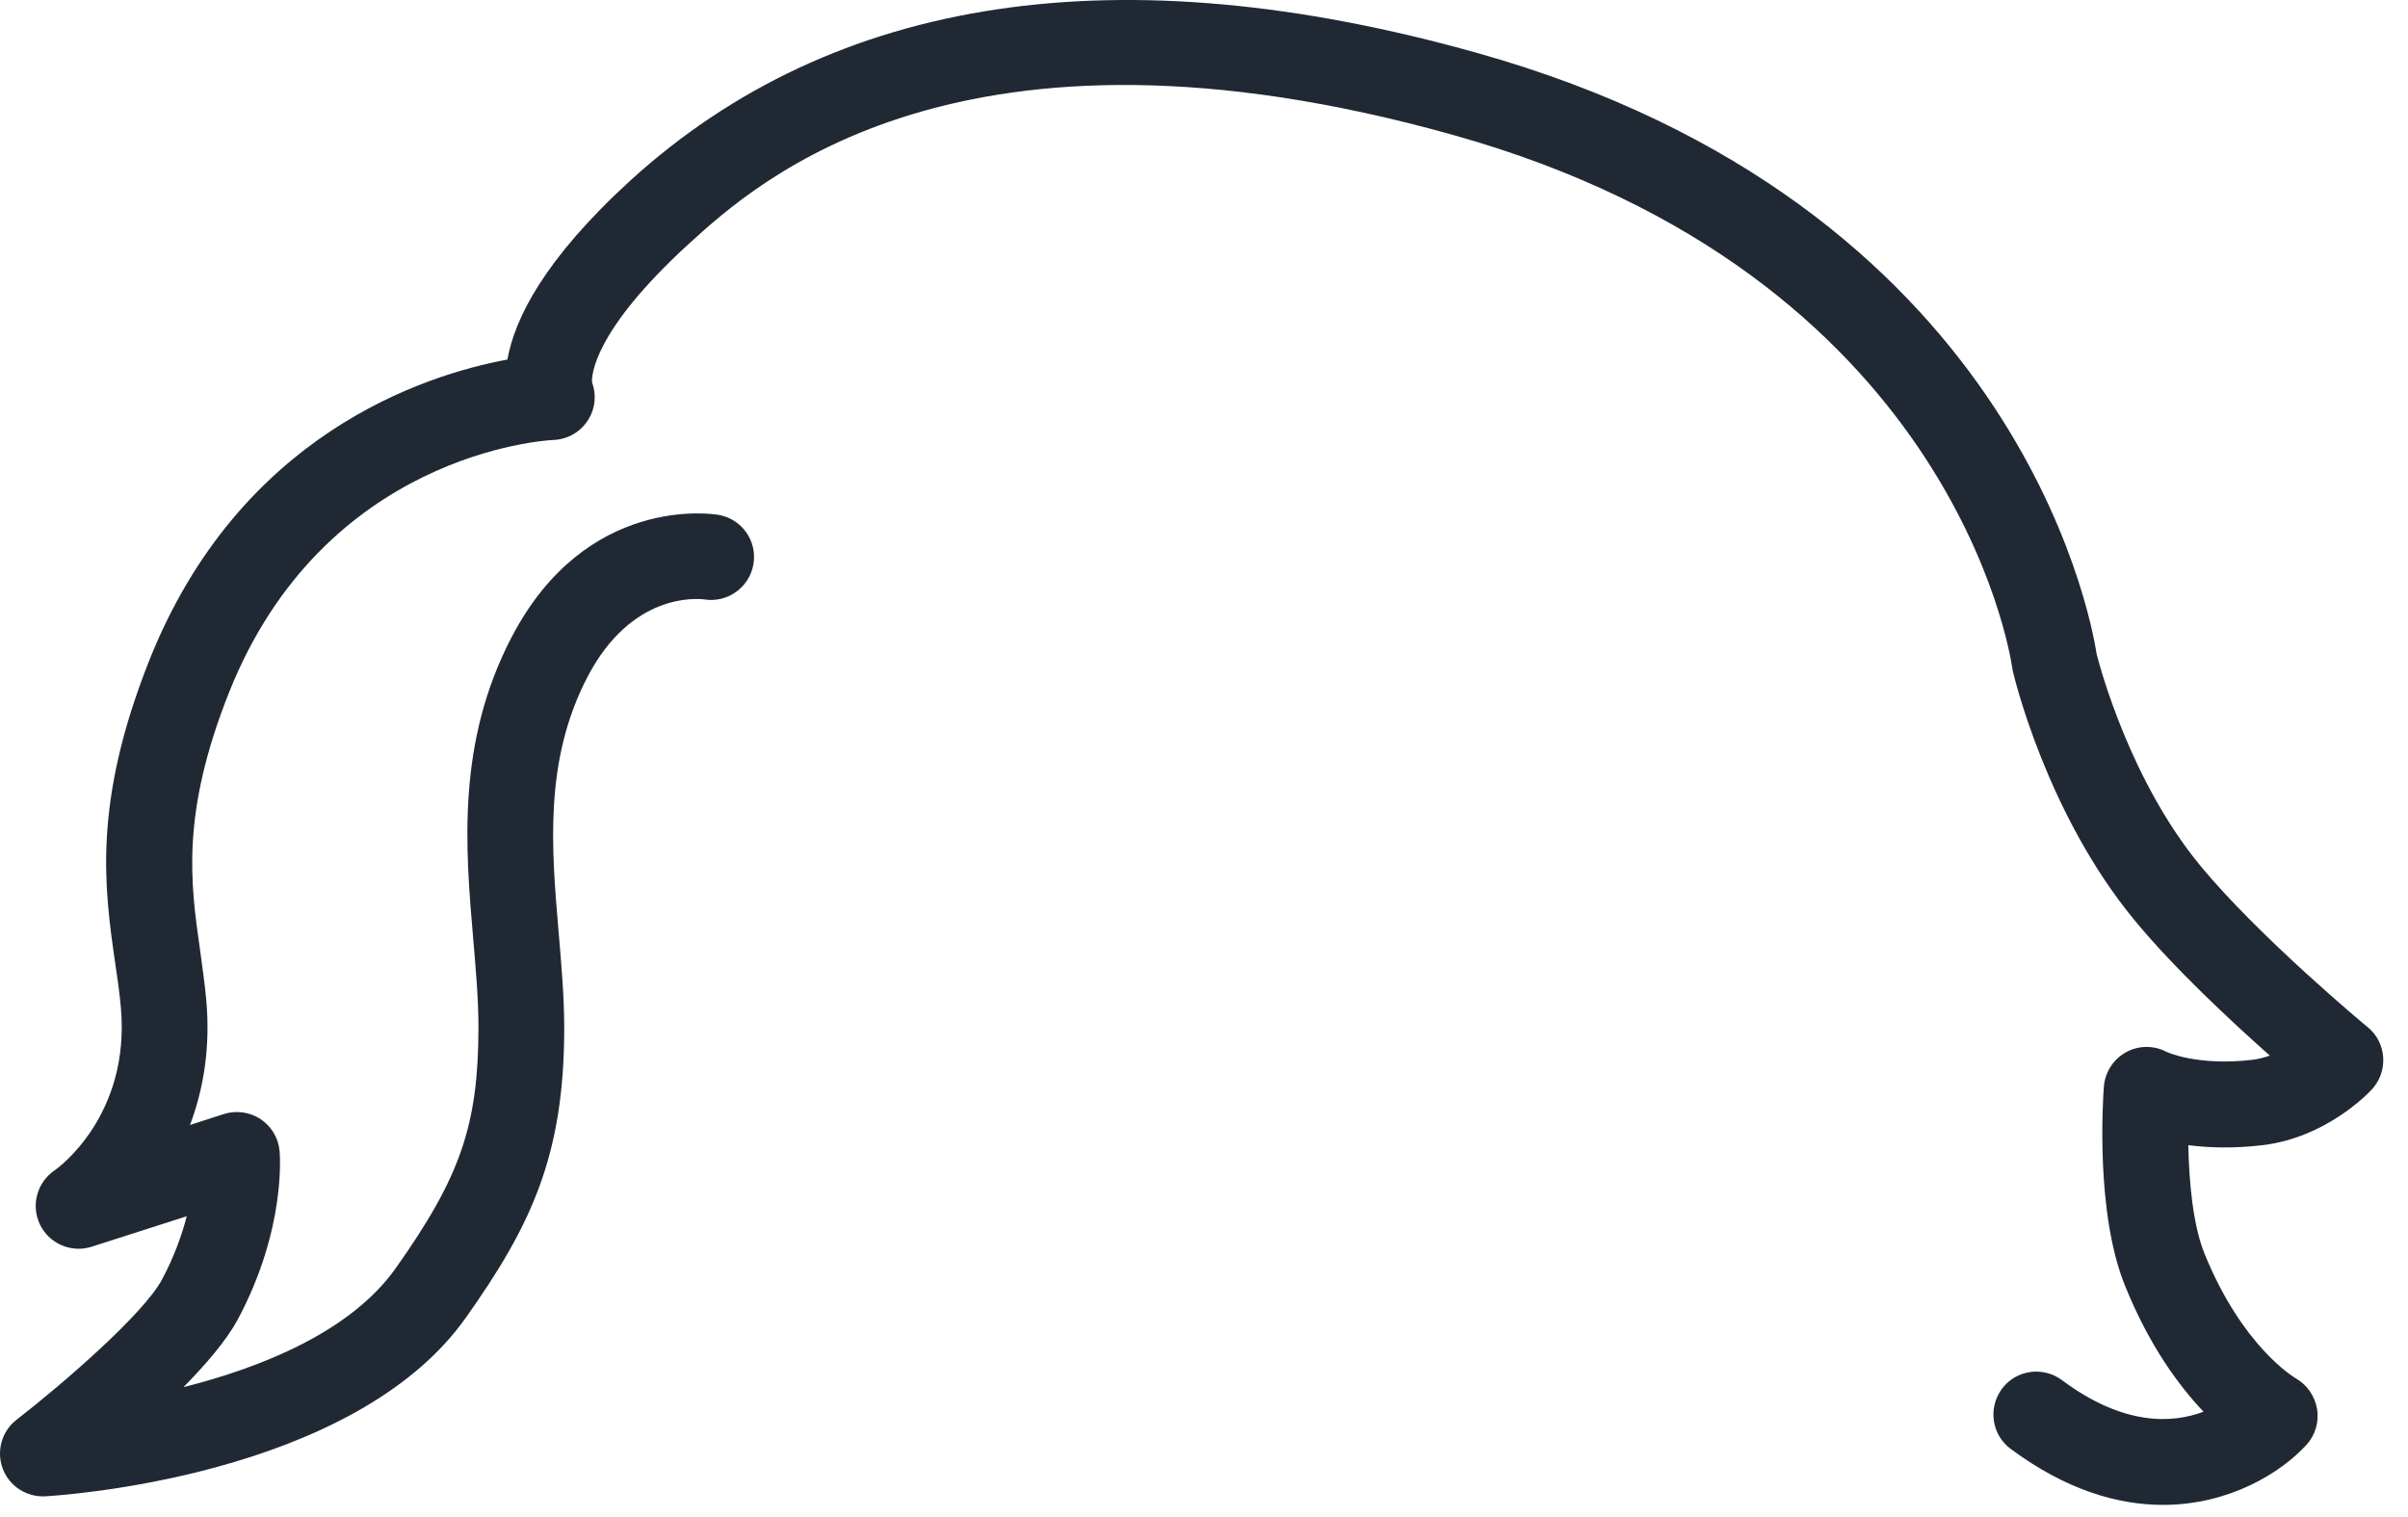 <svg preserveAspectRatio="none" width="100%" height="100%" overflow="visible" style="display: block;" viewBox="0 0 73 46" fill="none" xmlns="http://www.w3.org/2000/svg">
<path id="Vector" d="M65.57 45.623C64.207 45.623 62.636 45.173 60.955 43.925C60.377 43.497 60.262 42.683 60.689 42.105C61.117 41.528 61.931 41.412 62.509 41.84C64.375 43.232 65.848 43.157 66.801 42.798C66.05 42.007 65.154 40.788 64.427 38.992C63.52 36.773 63.751 33.331 63.78 32.944C63.814 32.51 64.063 32.117 64.444 31.904C64.825 31.69 65.287 31.684 65.674 31.886C65.698 31.898 66.622 32.325 68.285 32.129C68.47 32.106 68.644 32.06 68.811 32.002C67.627 30.951 65.894 29.339 64.698 27.883C62.052 24.671 61.065 20.535 61.024 20.362C61.013 20.322 61.007 20.281 61.001 20.241C60.932 19.761 59.135 8.318 44.064 4.095C29.108 -0.099 22.933 5.528 20.9 7.376C17.942 10.074 17.937 11.42 17.948 11.588C18.081 11.951 18.052 12.361 17.85 12.697C17.625 13.078 17.226 13.32 16.781 13.338C16.504 13.349 9.82 13.759 6.944 20.992C5.476 24.683 5.777 26.78 6.066 28.808C6.135 29.31 6.204 29.795 6.251 30.292C6.389 31.8 6.152 33.065 5.76 34.105L6.782 33.775C7.157 33.654 7.568 33.712 7.897 33.925C8.226 34.145 8.44 34.497 8.475 34.89C8.486 34.988 8.677 37.27 7.198 40.02C6.869 40.626 6.256 41.349 5.563 42.053C7.926 41.458 10.641 40.372 12.004 38.437C13.962 35.67 14.499 34.105 14.505 31.159C14.505 30.327 14.43 29.437 14.349 28.501C14.107 25.7 13.835 22.523 15.516 19.305C17.775 14.984 21.61 15.579 21.778 15.608C22.489 15.729 22.962 16.399 22.841 17.104C22.72 17.809 22.055 18.282 21.356 18.173C21.119 18.144 19.15 17.965 17.815 20.512C16.487 23.054 16.718 25.711 16.937 28.282C17.018 29.235 17.105 30.223 17.105 31.164C17.105 35.035 16.1 37.155 14.124 39.945C10.687 44.803 1.751 45.34 1.369 45.363C0.803 45.392 0.278 45.051 0.081 44.52C-0.115 43.988 0.052 43.388 0.503 43.041C1.912 41.949 4.35 39.835 4.905 38.801C5.286 38.09 5.517 37.432 5.661 36.872L2.779 37.796C2.167 37.992 1.496 37.709 1.213 37.126C0.93 36.542 1.121 35.843 1.658 35.479C1.745 35.422 3.963 33.827 3.663 30.535C3.622 30.078 3.559 29.634 3.489 29.177C3.166 26.919 2.802 24.365 4.523 20.027C7.25 13.17 12.853 11.368 15.383 10.9C15.597 9.681 16.481 7.867 19.138 5.447C25.302 -0.145 33.926 -1.439 44.763 1.6C61.065 6.169 63.375 18.618 63.56 19.825C63.67 20.258 64.588 23.678 66.703 26.243C68.482 28.403 71.746 31.118 71.78 31.141C72.058 31.366 72.225 31.702 72.248 32.054C72.271 32.412 72.15 32.759 71.907 33.024C71.769 33.175 70.504 34.486 68.597 34.717C67.713 34.821 66.957 34.798 66.339 34.717C66.362 35.809 66.477 37.143 66.835 38.015C67.979 40.823 69.533 41.747 69.602 41.788C69.943 41.984 70.18 42.331 70.244 42.718C70.307 43.105 70.192 43.503 69.926 43.798C69.163 44.635 67.598 45.623 65.57 45.623Z" fill="#202933"/>
</svg>
